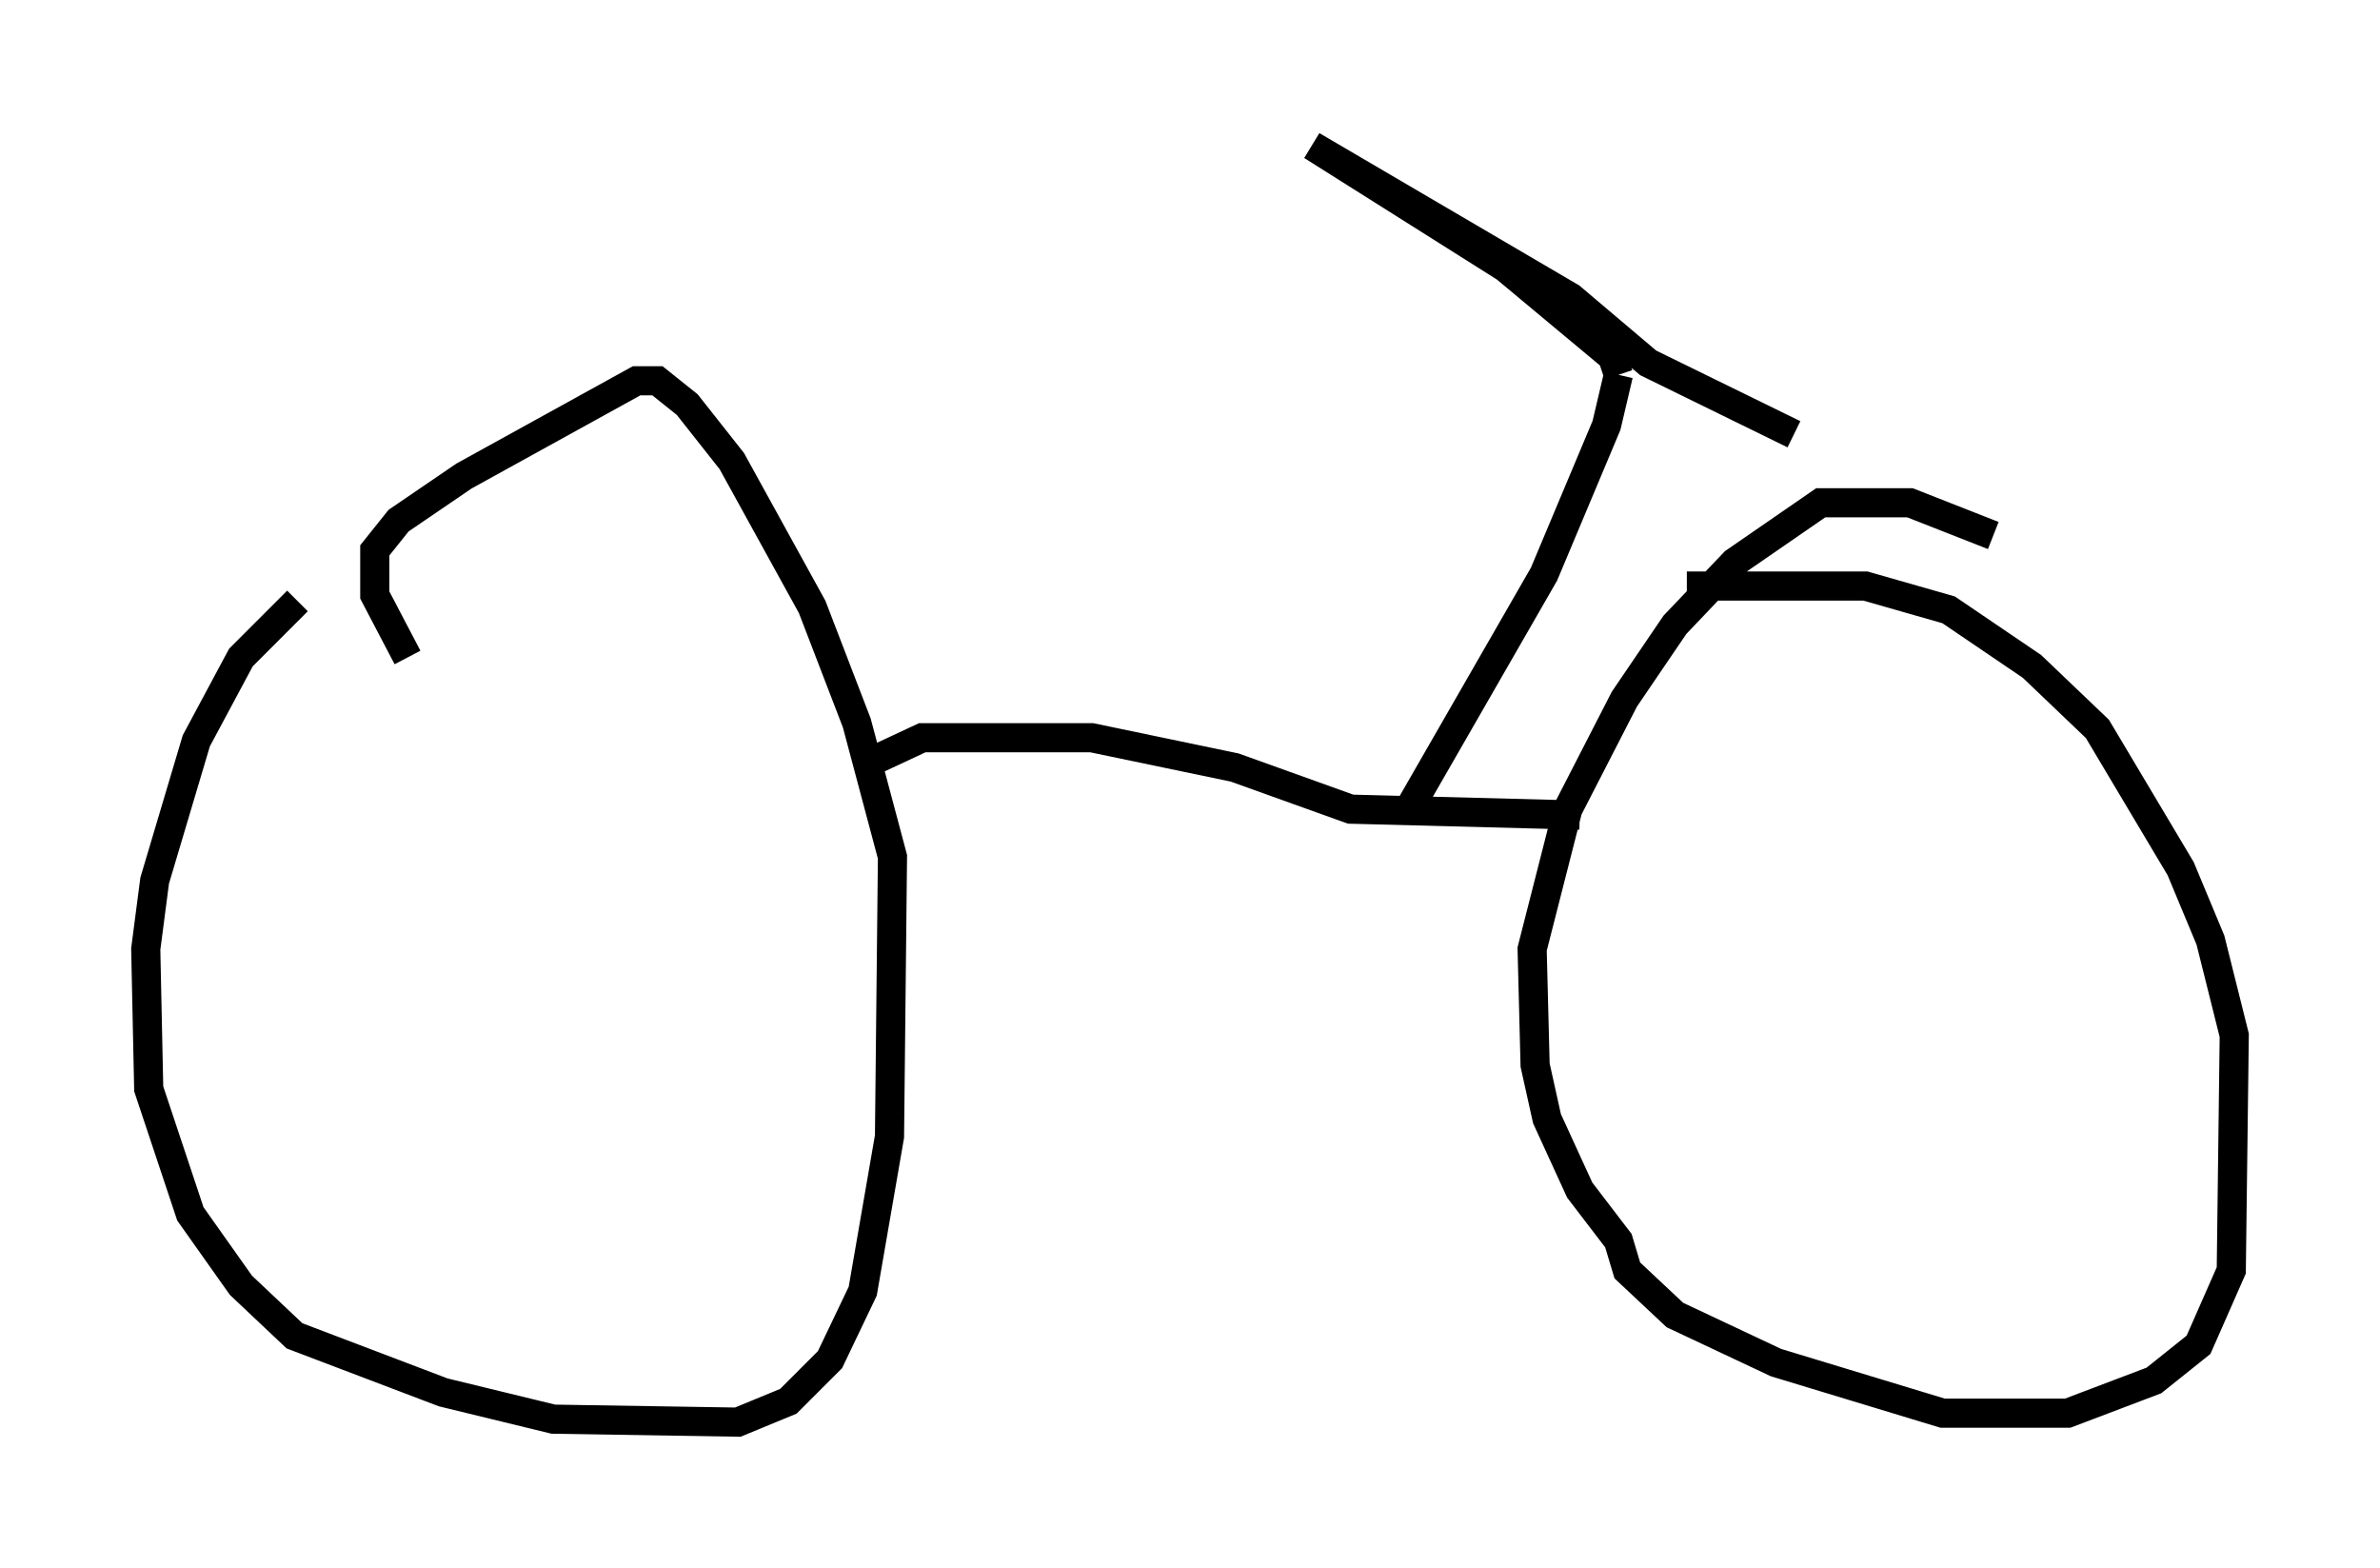 <?xml version="1.0" encoding="utf-8" ?>
<svg baseProfile="full" height="53.794" version="1.1" width="81.663" xmlns="http://www.w3.org/2000/svg" xmlns:ev="http://www.w3.org/2001/xml-events" xmlns:xlink="http://www.w3.org/1999/xlink"><defs /><rect fill="white" height="53.794" width="81.663" x="0" y="0" /><path d="M15.413, 18.373 m-5.206, 2.246 l-1.94, 1.94 -1.531, 2.858 l-1.429, 4.798 -0.306, 2.348 l0.102, 4.798 1.429, 4.288 l1.735, 2.45 1.838, 1.735 l5.104, 1.94 3.777, 0.919 l6.329, 0.102 1.735, -0.715 l1.429, -1.429 1.123, -2.348 l0.919, -5.308 0.102, -9.596 l-1.225, -4.594 -1.531, -3.981 l-2.756, -5.002 -1.531, -1.94 l-1.021, -0.817 -0.715, 0.0 l-5.921, 3.267 -2.246, 1.531 l-0.817, 1.021 0.0, 1.531 l1.123, 2.144 m54.411, -4.185 l-2.858, -1.123 -3.063, 0.0 l-2.96, 2.042 -2.042, 2.144 l-1.735, 2.552 -1.94, 3.777 l-1.225, 4.798 0.102, 3.981 l0.408, 1.838 1.123, 2.45 l1.327, 1.735 0.306, 1.021 l1.633, 1.531 3.471, 1.633 l5.717, 1.735 4.288, 0.0 l2.96, -1.123 1.531, -1.225 l1.123, -2.552 0.102, -8.065 l-0.817, -3.267 -1.021, -2.45 l-2.858, -4.798 -2.246, -2.144 l-2.858, -1.94 -2.858, -0.817 l-6.125, 0.0 m-27.767, 5.921 l1.531, -0.715 5.819, 0.0 l4.9, 1.021 3.981, 1.429 l7.861, 0.204 m-5.921, -0.102 l4.696, -8.167 2.144, -5.104 l0.408, -1.735 m0.0, 0.0 l-0.204, -0.613 -3.675, -3.063 l-6.635, -4.185 8.881, 5.206 l2.654, 2.246 5.002, 2.45 " fill="none" stroke="black" stroke-width="1" /></svg>